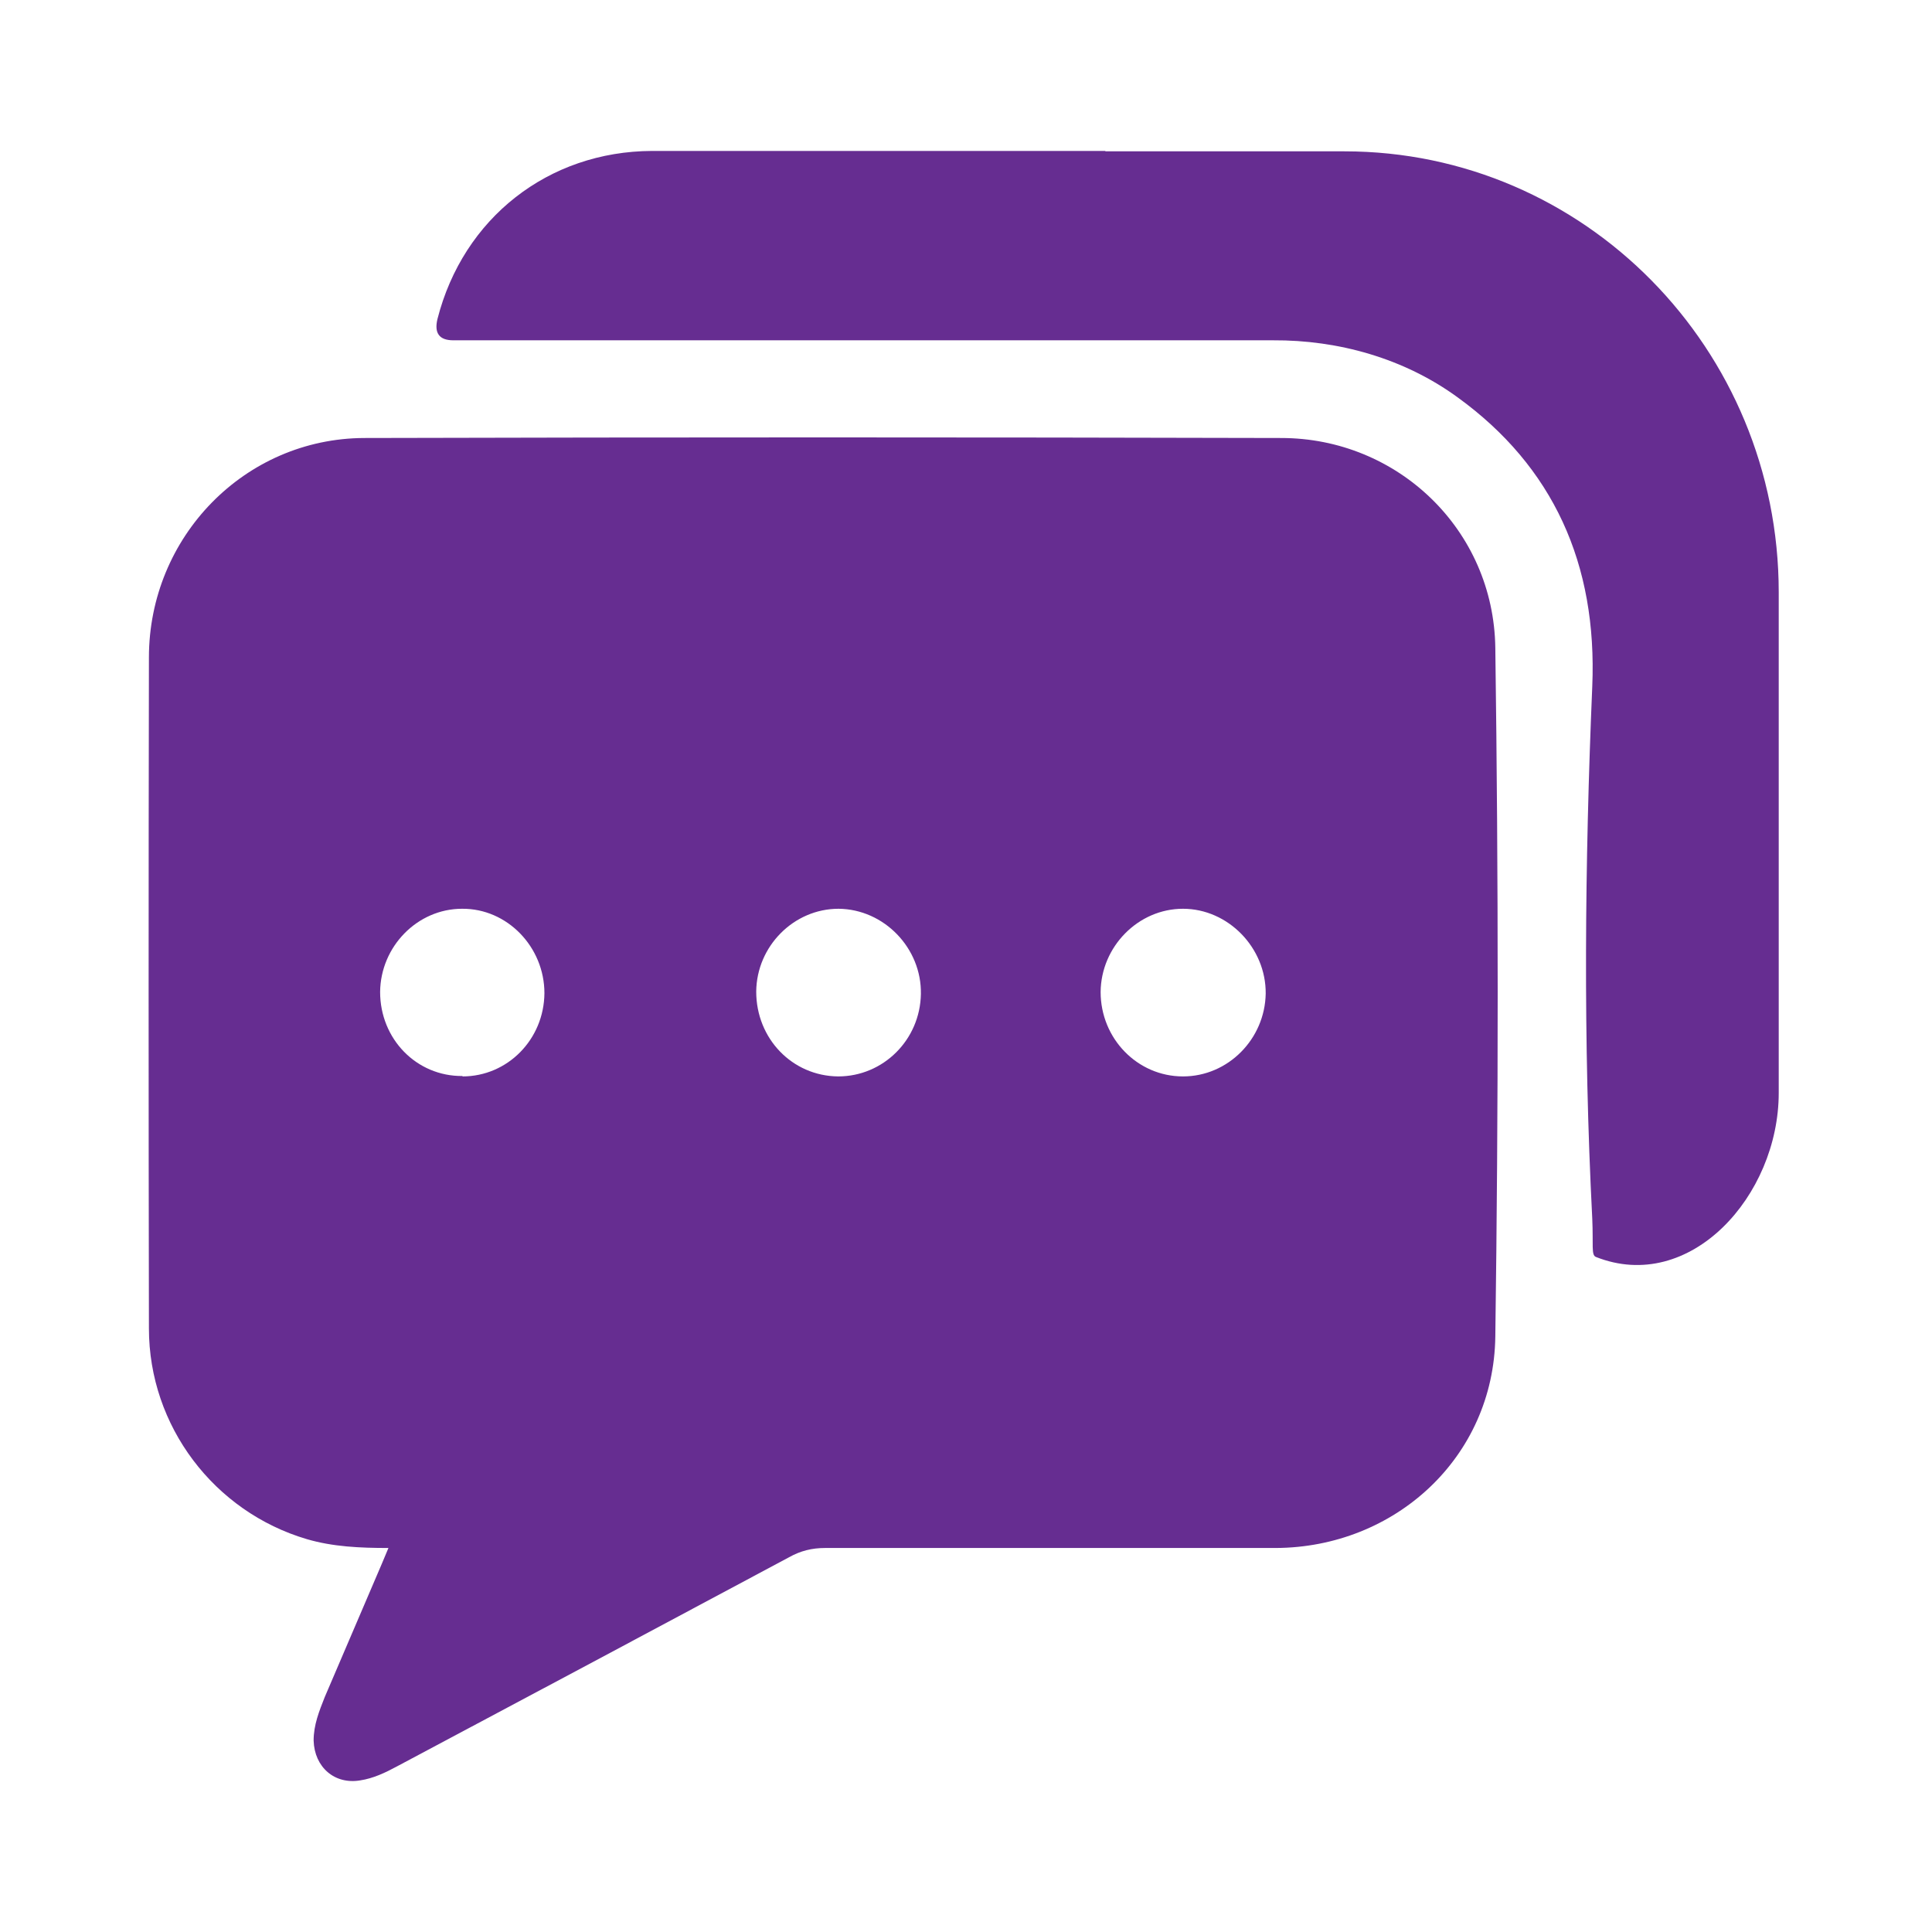 <svg width="72" height="72" viewBox="0 0 72 72" fill="none" xmlns="http://www.w3.org/2000/svg">
<path d="M14.476 57.689C13.414 57.689 12.41 57.644 11.437 57.36C7.984 56.341 5.55 53.15 5.55 49.509C5.535 41.179 5.535 32.848 5.55 24.503C5.55 20.008 9.12 16.338 13.576 16.323C24.965 16.293 36.355 16.293 47.745 16.323C52.082 16.323 55.667 19.739 55.726 24.144C55.844 32.699 55.844 41.254 55.726 49.809C55.667 54.318 51.979 57.674 47.538 57.689C41.947 57.689 36.34 57.689 30.749 57.689C30.262 57.689 29.834 57.794 29.406 58.034C24.538 60.641 19.669 63.233 14.8 65.825C14.358 66.064 13.915 66.274 13.428 66.349C12.469 66.514 11.717 65.855 11.688 64.866C11.688 64.281 11.894 63.772 12.101 63.248C12.809 61.6 13.517 59.937 14.225 58.288C14.299 58.109 14.373 57.929 14.476 57.689ZM44.086 40.115C45.768 40.115 47.14 38.721 47.169 37.029C47.184 35.321 45.768 33.867 44.086 33.867C42.419 33.867 41.032 35.276 41.017 36.968C41.017 38.706 42.389 40.115 44.086 40.115ZM28.182 36.954C28.182 38.706 29.524 40.1 31.236 40.115C32.918 40.115 34.29 38.751 34.319 37.043C34.349 35.335 32.947 33.882 31.25 33.867C29.583 33.867 28.197 35.261 28.182 36.954ZM17.235 40.115C18.917 40.115 20.274 38.736 20.289 37.014C20.289 35.291 18.902 33.852 17.22 33.867C15.553 33.867 14.181 35.276 14.166 36.968C14.166 38.721 15.523 40.115 17.235 40.1V40.115Z" fill="#662D91"/>
<path d="M41.178 5.64C44.158 5.64 47.123 5.64 50.103 5.64C59.044 5.64 66.288 12.996 66.288 22.076C66.288 28.293 66.288 34.511 66.288 40.729C66.288 44.564 62.983 48.235 59.472 46.842C59.295 46.767 59.383 46.407 59.339 45.418C59 38.811 59.059 32.189 59.339 25.582C59.531 21.012 57.878 17.386 54.323 14.809C52.331 13.356 49.882 12.667 47.433 12.682C37.253 12.682 27.073 12.682 16.893 12.682C16.372 12.682 16.175 12.417 16.303 11.888C17.262 8.127 20.434 5.64 24.3 5.625C29.936 5.625 35.571 5.625 41.207 5.625L41.178 5.64Z" fill="#662D91"/>
</svg>
